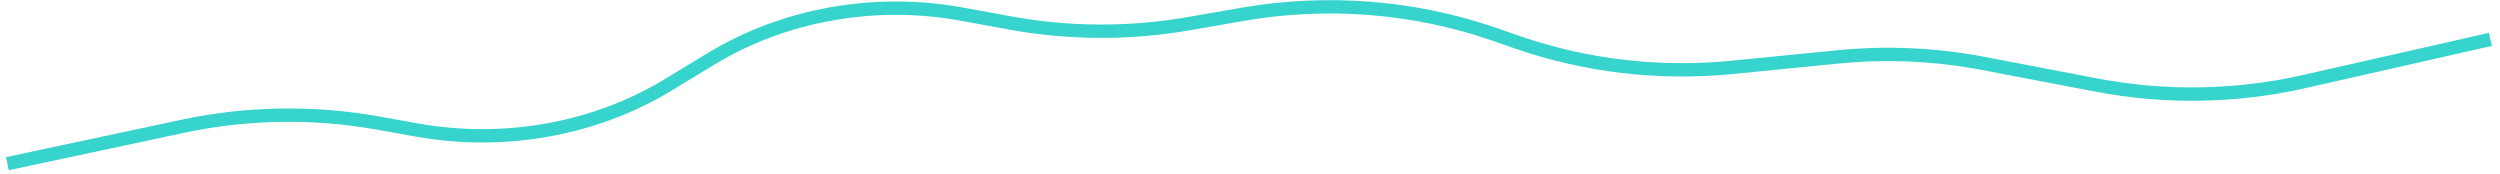 ﻿<?xml version="1.0" encoding="utf-8"?>
<svg version="1.1" xmlns:xlink="http://www.w3.org/1999/xlink" width="746px" height="52px" xmlns="http://www.w3.org/2000/svg">
  <g transform="matrix(1 0 0 1 -1095.5 -873.5 )">
    <path d="M 0.701 47.337  L 53.086 36.17  C 72.213 32.094  92.139 31.776  111.423 35.239  L 122.851 37.291  C 148.852 41.959  175.909 37.125  197.716 23.915  L 210.82 15.975  C 232.636 2.762  259.726 -2.023  285.712 2.747  L 299.808 5.333  C 317.376 8.556  335.509 8.642  353.115 5.585  L 369.363 2.763  C 394.494 -1.601  420.535 0.466  444.352 8.714  L 451.408 11.156  C 471.728 18.194  493.723 20.75  515.446 18.598  L 546.885 15.483  C 561.385 14.047  576.058 14.703  590.314 17.427  L 624.154 23.892  C 644.57 27.792  665.751 27.438  685.98 22.857  L 741.634 10.255  " stroke-width="3.989" stroke="#37d4ce" fill="none" transform="matrix(1 0 0 1 1097 875 )" />
  </g>
</svg>